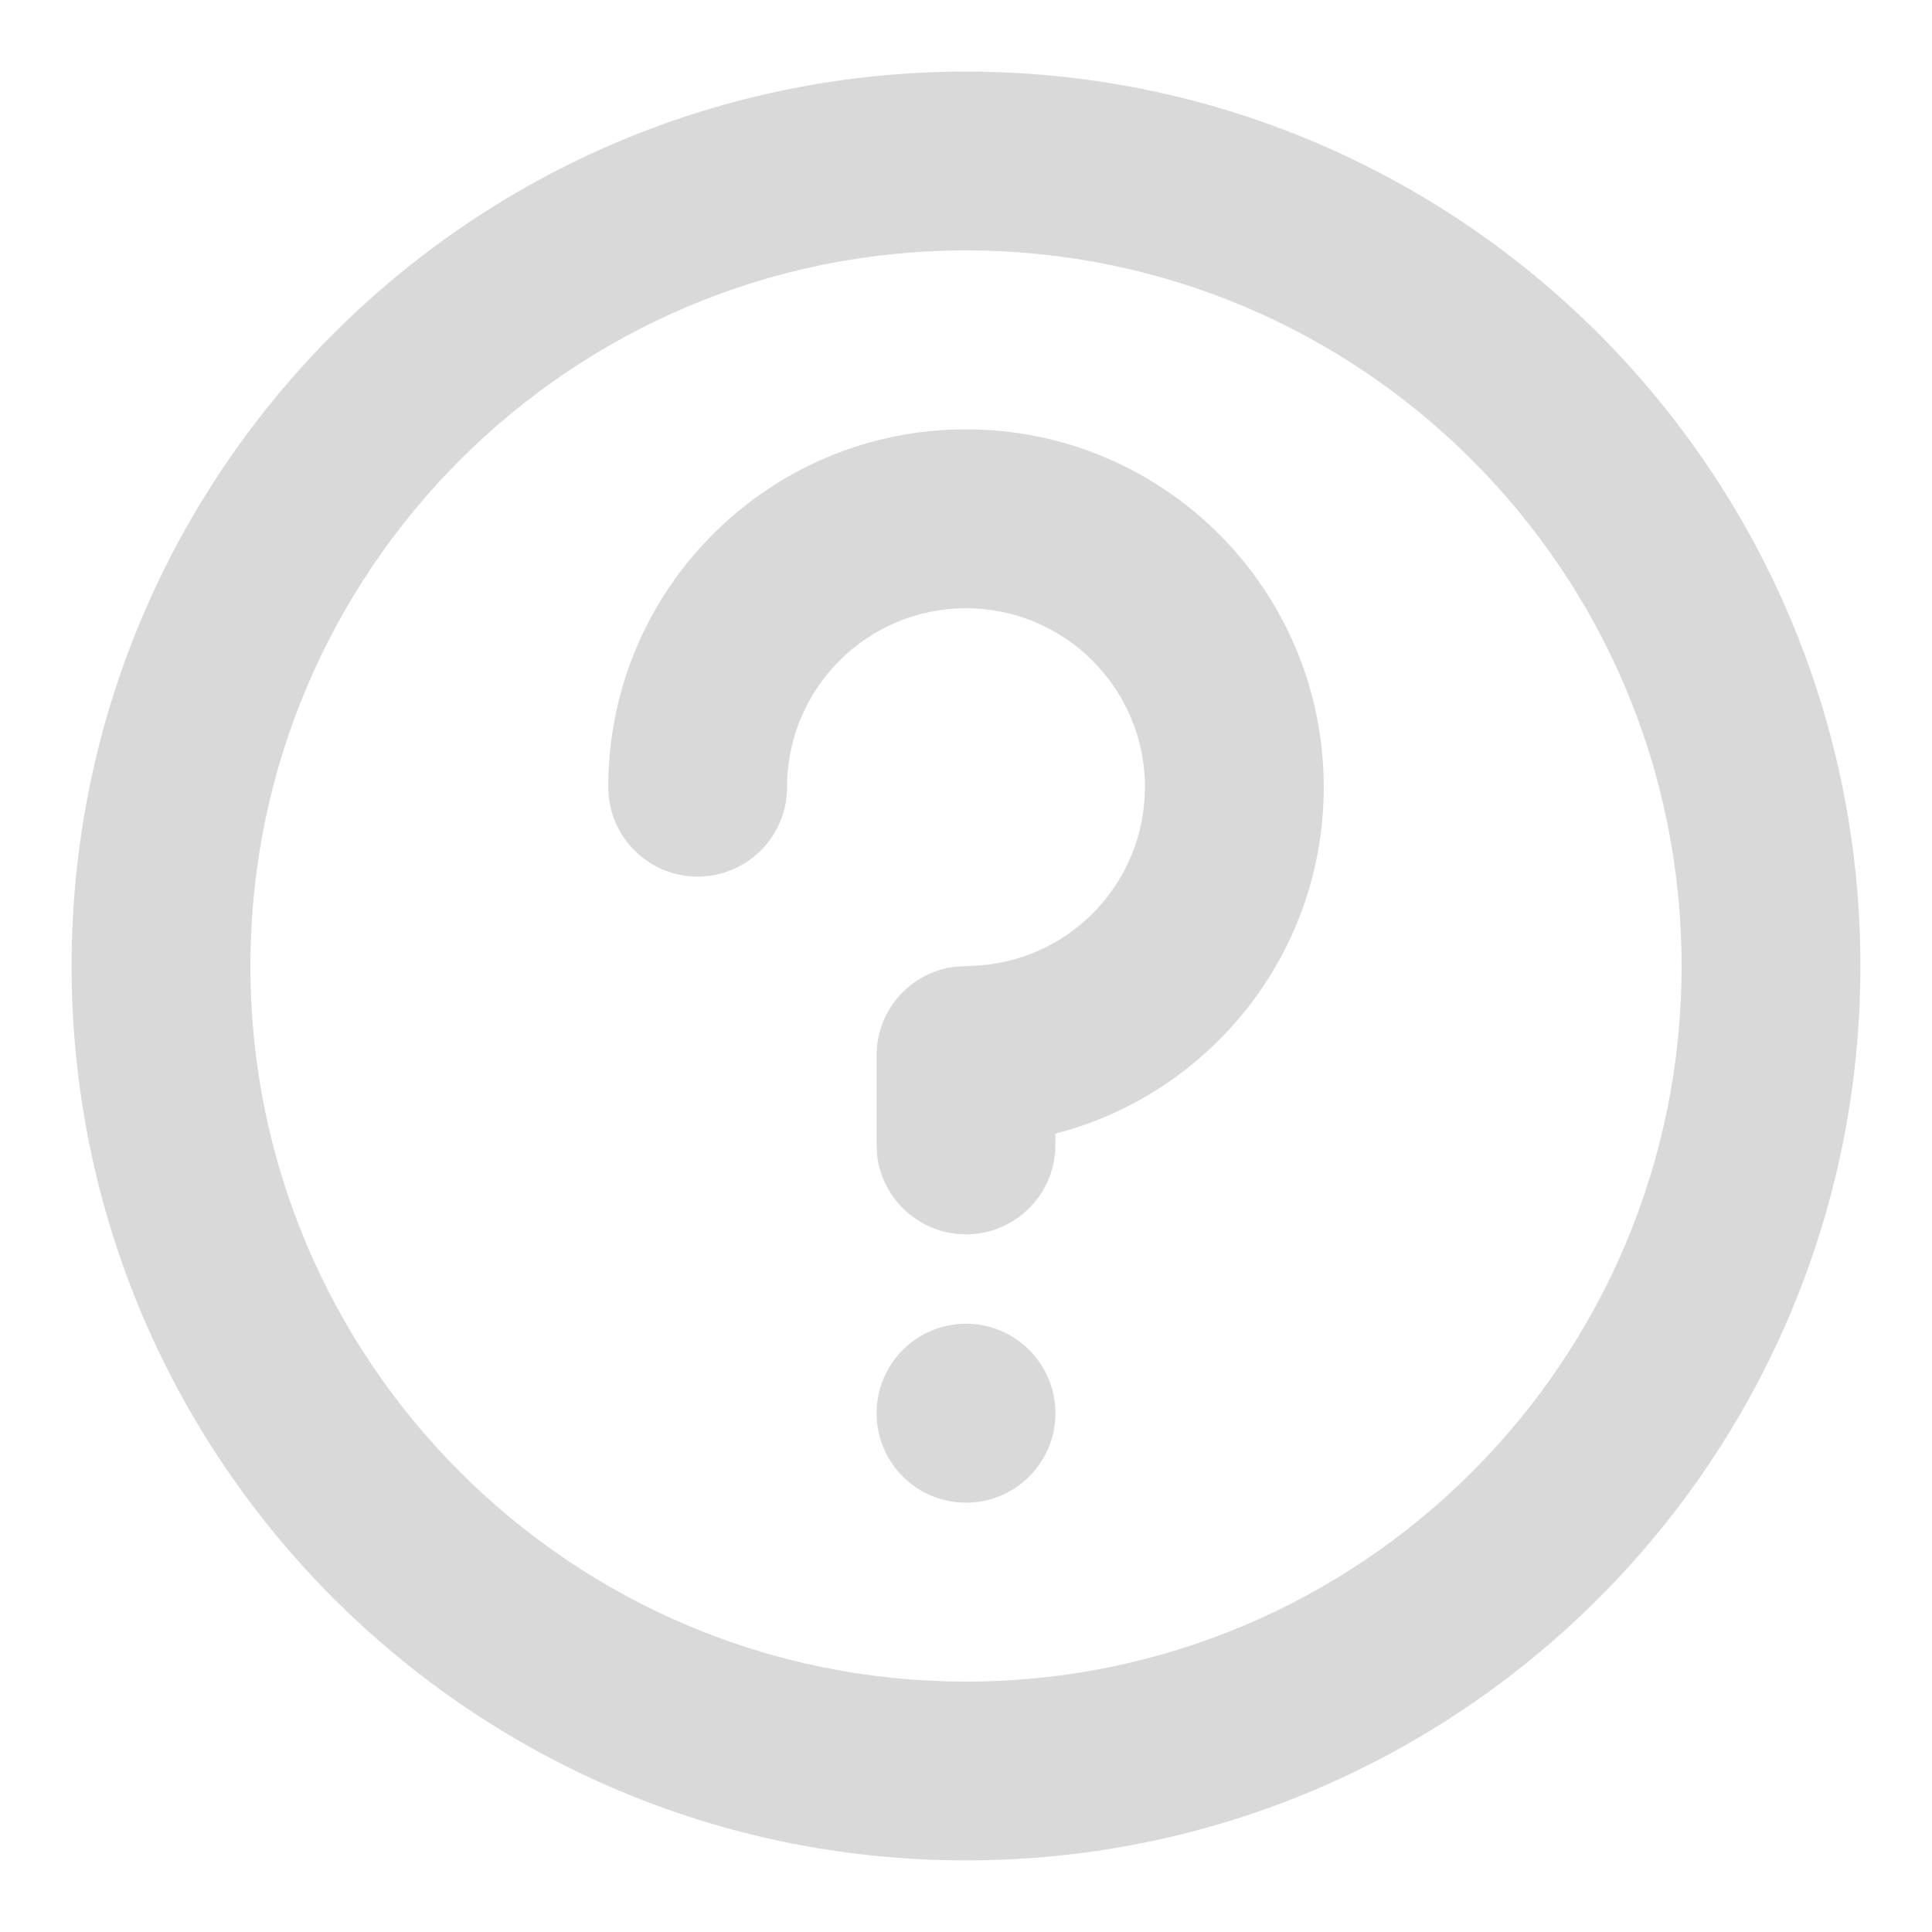 <svg width="18" height="18" viewBox="0 0 18 18" fill="none" xmlns="http://www.w3.org/2000/svg">
<path fill-rule="evenodd" clip-rule="evenodd" d="M9 0.667C13.602 0.667 17.333 4.398 17.333 9C17.333 13.602 13.602 17.333 9 17.333C4.398 17.333 0.667 13.602 0.667 9C0.667 4.398 4.398 0.667 9 0.667ZM9 2.333C5.318 2.333 2.333 5.318 2.333 9C2.333 12.682 5.318 15.667 9 15.667C12.682 15.667 15.667 12.682 15.667 9C15.667 5.318 12.682 2.333 9 2.333ZM9 12.333C9.46 12.333 9.833 12.706 9.833 13.167C9.833 13.627 9.46 14 9 14C8.54 14 8.167 13.627 8.167 13.167C8.167 12.706 8.54 12.333 9 12.333ZM9 4C10.841 4 12.333 5.492 12.333 7.333C12.333 8.829 11.348 10.095 9.991 10.517L9.833 10.562V10.667C9.833 11.127 9.46 11.5 9 11.5C8.573 11.5 8.22 11.178 8.172 10.764L8.167 10.667V9.833C8.167 9.406 8.488 9.054 8.903 9.006L9.124 8.995C9.987 8.932 10.667 8.212 10.667 7.333C10.667 6.413 9.92 5.667 9 5.667C8.08 5.667 7.333 6.413 7.333 7.333C7.333 7.794 6.96 8.167 6.5 8.167C6.04 8.167 5.667 7.794 5.667 7.333C5.667 5.492 7.159 4 9 4Z" fill="#D9D9D9"/>
</svg>
